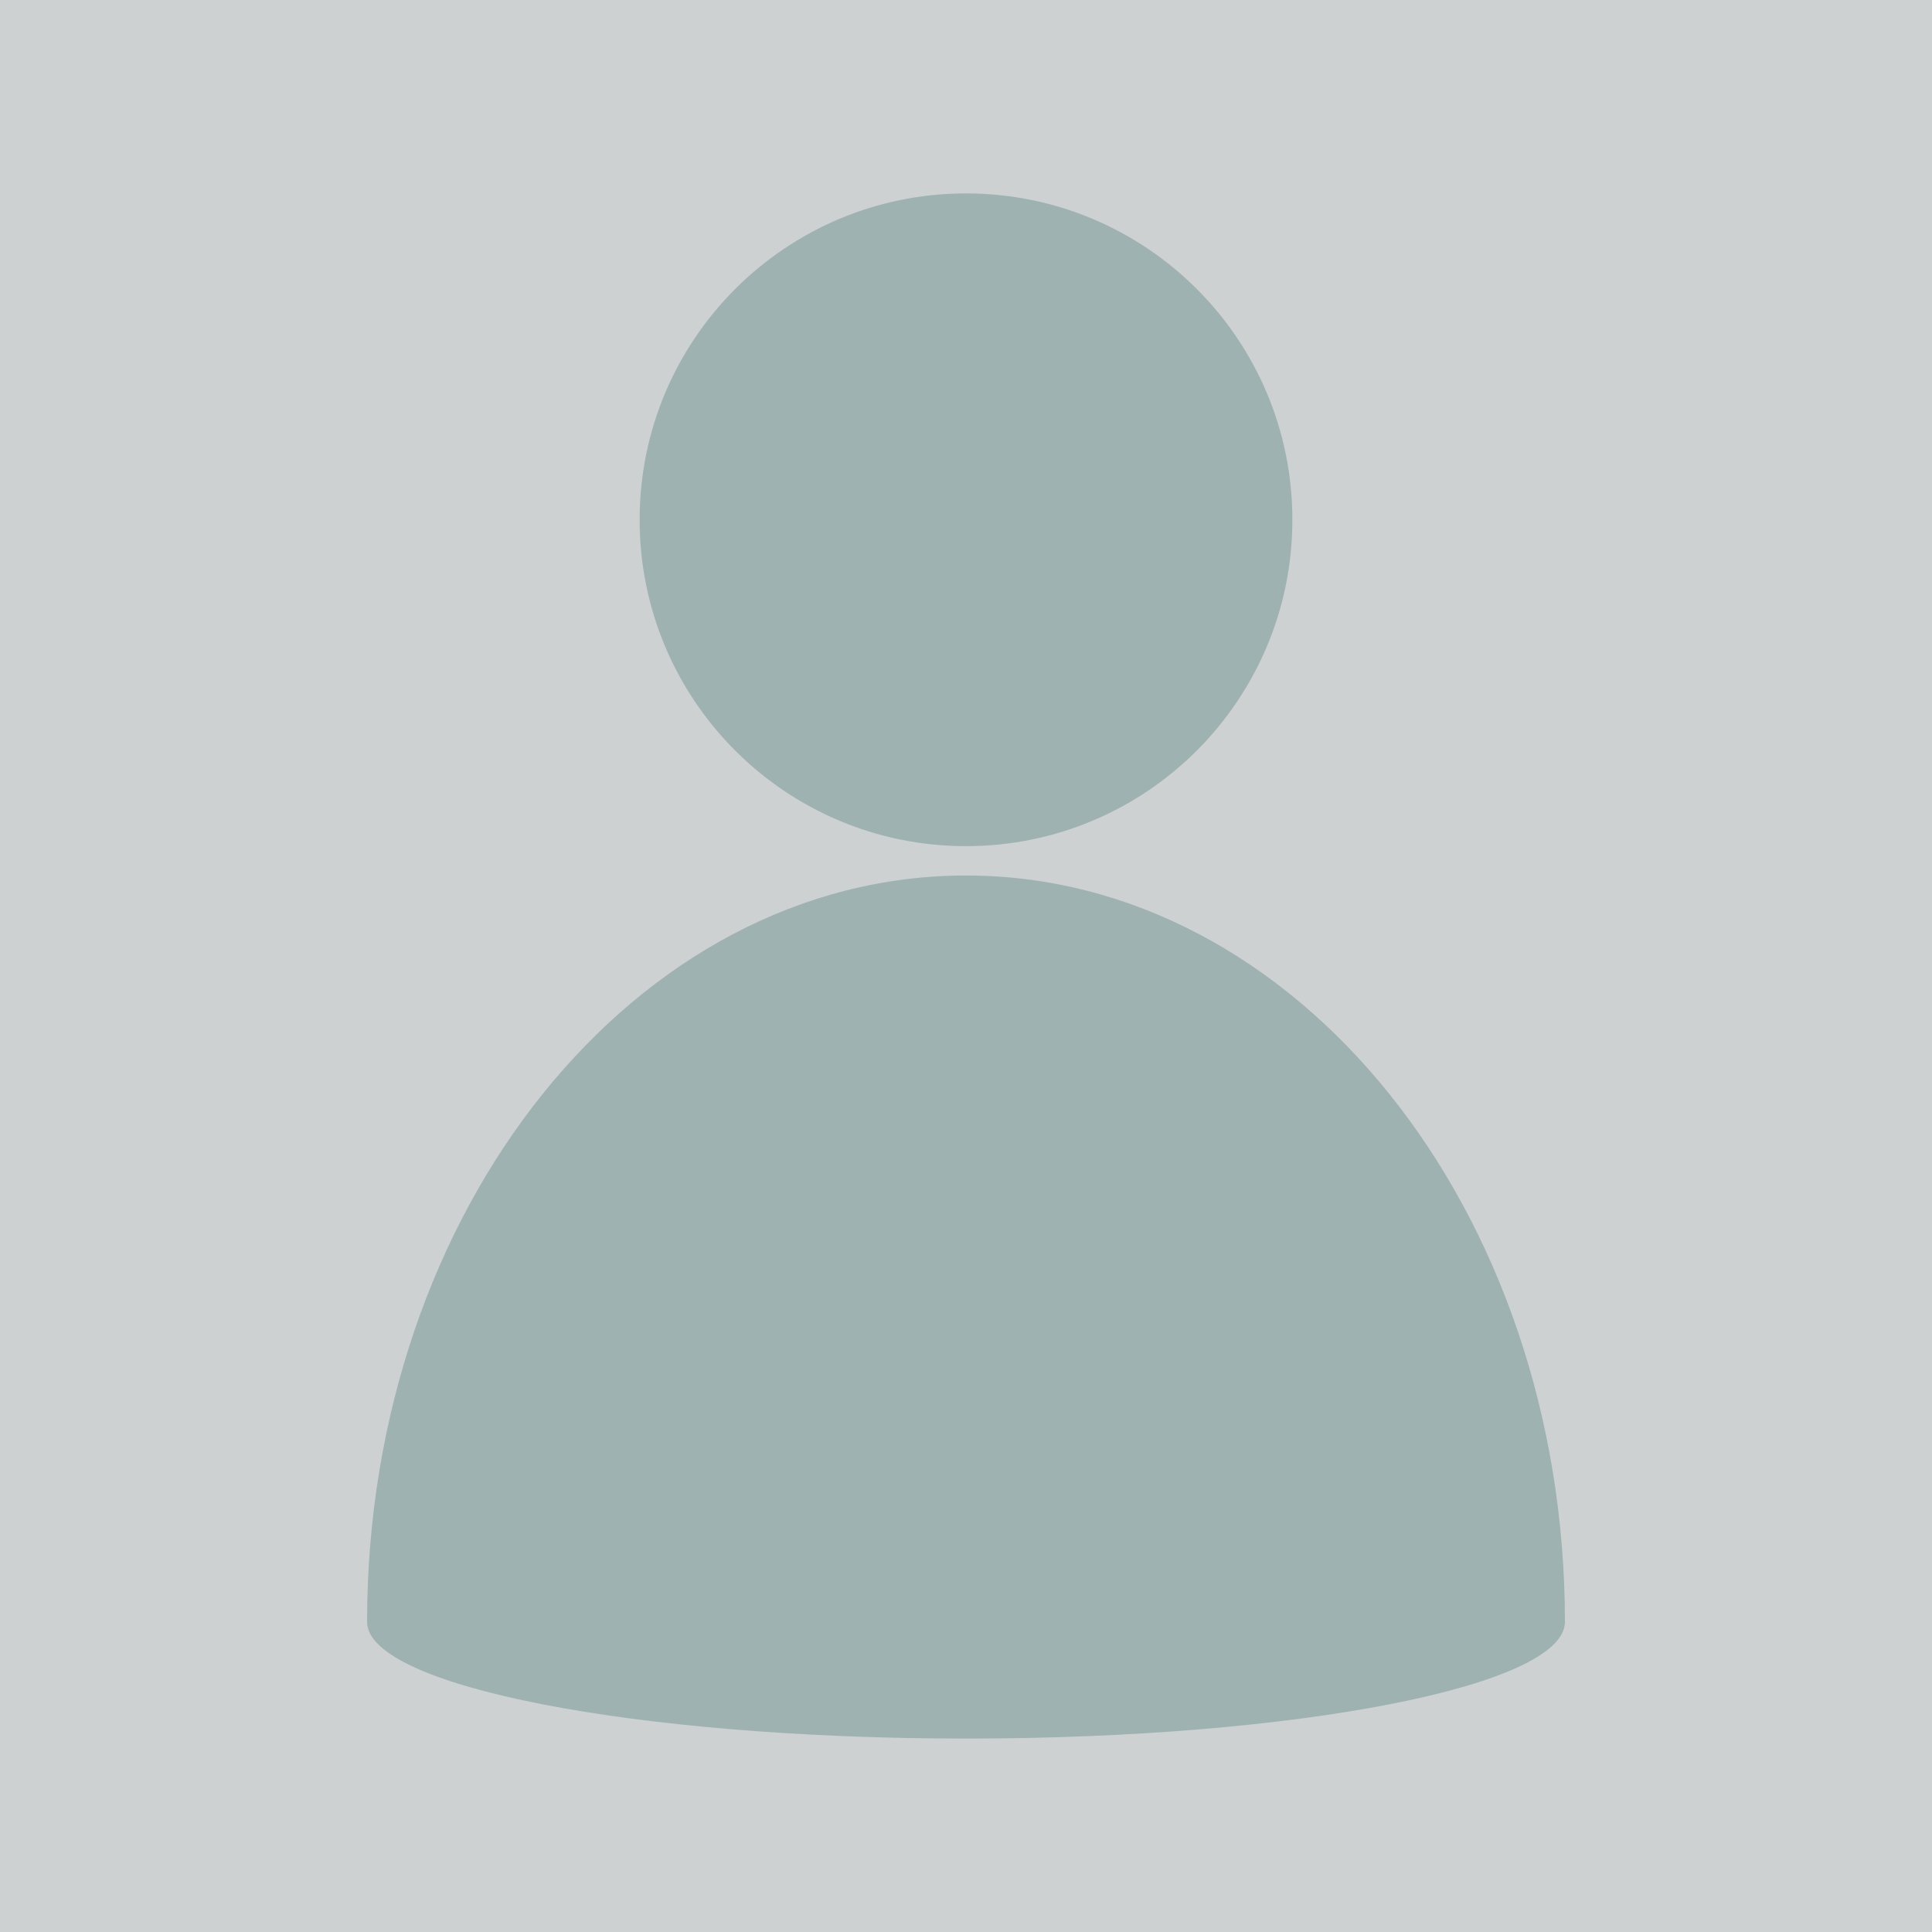<svg xmlns="http://www.w3.org/2000/svg" xmlns:xlink="http://www.w3.org/1999/xlink" width="500" zoomAndPan="magnify" viewBox="0 0 375 375" height="500" preserveAspectRatio="xMidYMid meet" version="1.0"><defs><clipPath id="78a4a7f410"><path d="M 71.25 37.5 L 303.75 37.5 L 303.75 337.5 L 71.25 337.5 Z M 71.25 37.5 " clip-rule="nonzero"/></clipPath></defs><rect x="-37.5" width="450" fill="#ffffff" y="-37.5" height="450" fill-opacity="1"/><rect x="-37.5" width="450" fill="#ffffff" y="-37.5" height="450" fill-opacity="1"/><rect x="-37.5" width="450" fill="#cdd1d1" y="-37.5" height="450" fill-opacity="1"/><g clip-path="url(#78a4a7f410)"><path fill="#9eb2b2" d="M 303.75 314.805 C 303.75 234.773 251.66 169.934 187.5 169.934 C 123.34 169.934 71.25 234.773 71.25 314.805 C 71.25 327.285 123.34 337.457 187.5 337.457 C 251.66 337.457 303.75 327.285 303.75 314.805 Z M 187.5 37.543 C 222.496 37.543 250.848 65.891 250.848 100.891 C 250.848 135.887 222.496 164.238 187.5 164.238 C 152.504 164.238 124.152 135.887 124.152 100.891 C 124.152 65.891 152.504 37.543 187.5 37.543 Z M 187.5 37.543 " fill-opacity="1" fill-rule="evenodd"/></g></svg>
